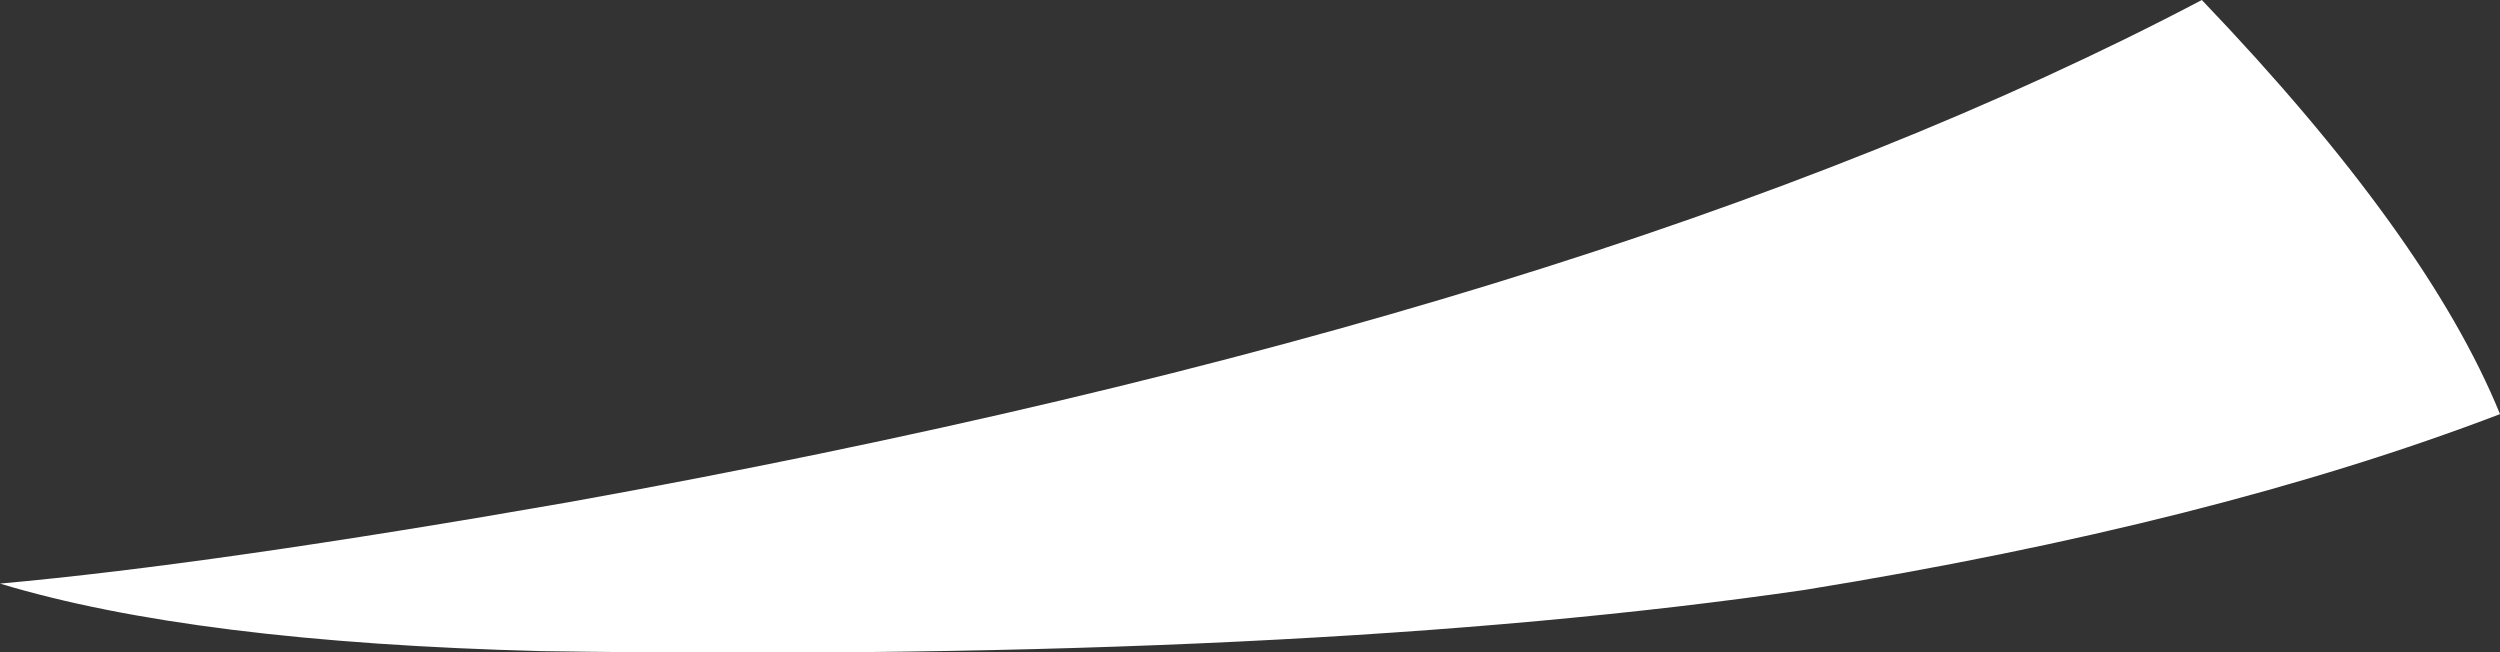 <?xml version="1.0" encoding="UTF-8" standalone="no"?>
<svg xmlns:xlink="http://www.w3.org/1999/xlink" height="25.6px" width="98.1px" xmlns="http://www.w3.org/2000/svg">
  <rect width="100%" height="100%" fill="#333333" stroke="none"/>
  <g transform="matrix(1.0, 0.0, 0.0, 1.0, 52.7, 19.65)">
    <path d="M18.1 3.5 Q-1.5 6.35 -31.45 5.9 -45.1 5.55 -52.7 3.25 -44.35 2.5 -30.35 0.05 10.15 -7.25 33.7 -19.65 42.55 -10.4 45.4 -3.4 34.15 0.9 18.1 3.5" fill="#ffffff" fill-rule="evenodd" stroke="none"/>
  </g>
</svg>
